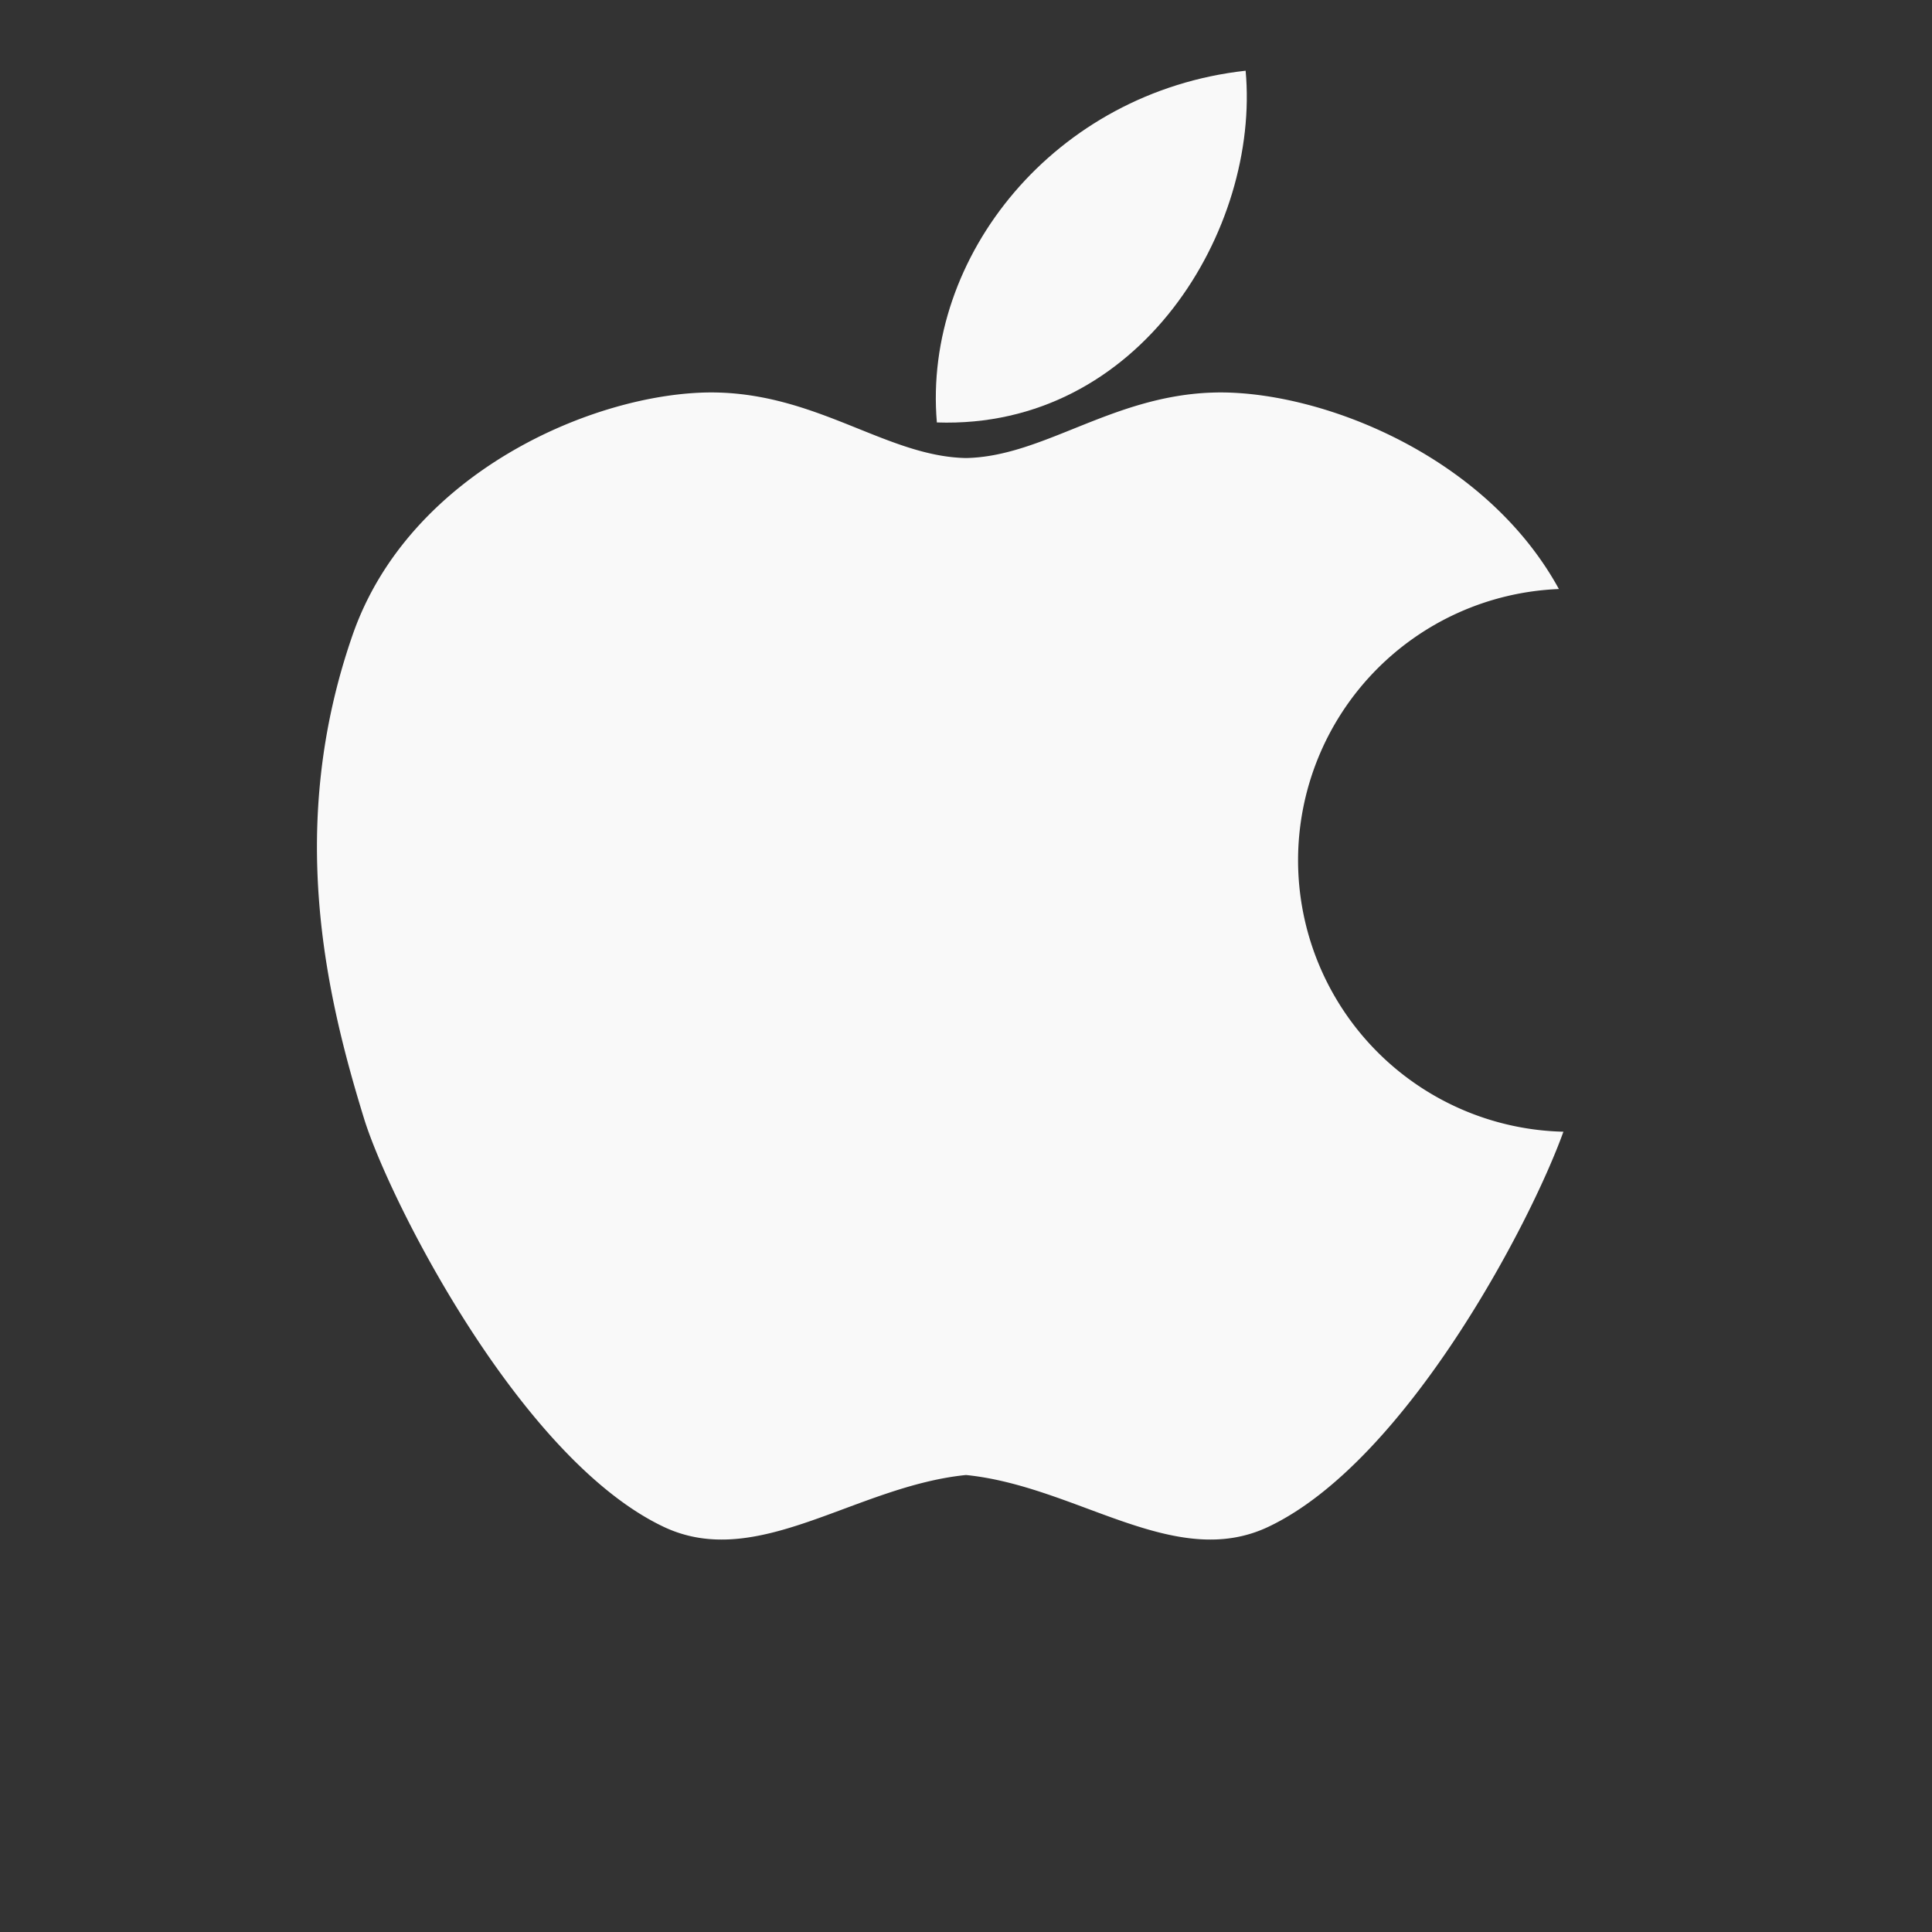 <?xml version="1.0" encoding="UTF-8" standalone="no"?>
<!-- Created with Inkscape (http://www.inkscape.org/) -->

<svg
   xmlns:dc="http://purl.org/dc/elements/1.1/"
   xmlns:cc="http://creativecommons.org/ns#"
   xmlns:rdf="http://www.w3.org/1999/02/22-rdf-syntax-ns#"
   xmlns:svg="http://www.w3.org/2000/svg"
   xmlns="http://www.w3.org/2000/svg"
   xmlns:sodipodi="http://sodipodi.sourceforge.net/DTD/sodipodi-0.dtd"
   xmlns:inkscape="http://www.inkscape.org/namespaces/inkscape"
   width="128"
   height="128"
   viewBox="0 0 128 128"
   id="svg4254"
   version="1.1"
   inkscape:version="0.92.2 2405546, 2018-03-11"
   sodipodi:docname="os_mac_alt.svg"
   inkscape:export-xdpi="90"
   inkscape:export-ydpi="90">
  <rect x="0" y="0" width="128" height="128" fill="#333333" stroke="none"/>
  <defs
     id="defs4256" />
  <sodipodi:namedview
     id="base"
     pagecolor="#ffffff"
     bordercolor="#666666"
     borderopacity="1.0"
     inkscape:pageopacity="0.0"
     inkscape:pageshadow="2"
     inkscape:zoom="5.6"
     inkscape:cx="-14.0156"
     inkscape:cy="87.708868"
     inkscape:document-units="px"
     inkscape:current-layer="layer6"
     showgrid="false"
     units="px"
     inkscape:window-width="2560"
     inkscape:window-height="1330"
     inkscape:window-x="0"
     inkscape:window-y="50"
     inkscape:window-maximized="1" />
  <g
     inkscape:groupmode="layer"
     id="layer5"
     inkscape:label="Layer 2"
     style="display:none">
    <path
       style="display:inline;fill:#4d4d57;fill-opacity:1;fill-rule:evenodd;stroke:none;stroke-width:0.6;stroke-linecap:round;stroke-linejoin:miter;stroke-miterlimit:4;stroke-dasharray:none;stroke-opacity:0.118"
       d="m 45.961,25.779 c -7.753,0.018 -20.172,5.329 -23.969,16.33 -4.425,12.822 -1.791,24.184 0.771,32.545 1.648,5.377 10.386,22.861 20.016,27.457 6.265,2.99 12.779,-2.729 20.211,-3.484 7.432,0.756 13.946,6.474 20.211,3.484 9.269,-4.424 17.692,-20.757 19.781,-26.771 A 21,21 0 0 1 86.99,54.97 21,21 0 0 1 100.191,35.482 C 94.758,28.975 86.005,25.792 80.019,25.779 c -0.25,-5.54e-4 -0.494,0.008 -0.734,0.016 -6.652,0.29 -11.166,4.301 -16.295,4.398 -5.129,-0.097 -9.643,-4.109 -16.295,-4.398 -0.24,-0.01 -0.484,-0.016 -0.734,-0.016 z"
       id="path4185-0"
       inkscape:connector-curvature="0" />
    <path
       style="display:inline;fill:#4d4d57;fill-opacity:1;fill-rule:evenodd;stroke:none;stroke-width:0.6;stroke-linecap:round;stroke-linejoin:miter;stroke-miterlimit:4;stroke-dasharray:none;stroke-opacity:0.118"
       d="m 62.07,27.988 c -0.945,-11.013 7.828,-21.905 20.456,-23.303 0.96,10.452 -6.966,23.767 -20.456,23.303 z"
       id="path4233-8"
       inkscape:connector-curvature="0"
       sodipodi:nodetypes="ccc" />
  </g>
  <g
     inkscape:groupmode="layer"
     id="layer6"
     inkscape:label="Layer 3"
     style="display:inline">
    <path
       style="display:inline;fill:#f9f9f9;fill-opacity:1;fill-rule:evenodd;stroke:none;stroke-width:1px;stroke-linecap:butt;stroke-linejoin:miter;stroke-opacity:1"
       d="M 47.119 26 C 39.433 26.017 27.121 31.247 23.357 42.078 C 18.971 54.702 21.583 65.889 24.123 74.121 C 25.757 79.415 34.419 96.629 43.965 101.154 C 50.175 104.098 56.633 98.467 64 97.723 C 71.367 98.467 77.825 104.098 84.035 101.154 C 93.127 96.845 101.401 81.048 103.58 74.979 A 18 18 0 0 1 86 57 A 18 18 0 0 1 103.281 39.025 C 98.481 30.263 87.806 26.015 80.881 26 C 80.633 25.999 80.39 26.008 80.152 26.016 C 73.559 26.301 69.085 30.25 64 30.346 C 58.915 30.25 54.441 26.301 47.848 26.016 C 47.61 26.006 47.367 26 47.119 26 z "
       id="path4185-0-0-5-8" />
    <path
       style="display:inline;fill:#f9f9f9;fill-opacity:1;fill-rule:evenodd;stroke:none;stroke-width:0.6;stroke-linecap:round;stroke-linejoin:miter;stroke-miterlimit:4;stroke-dasharray:none;stroke-opacity:0.118"
       d="M 62.07,27.988 C 61.125,16.975 69.898,6.083 82.526,4.685 83.486,15.137 75.559,28.452 62.07,27.988 Z"
       id="path4233-8-5"
       inkscape:connector-curvature="0"
       sodipodi:nodetypes="ccc" />
  </g>
  <g
     inkscape:groupmode="layer"
     id="layer1"
     inkscape:label="Layer 4"
     style="display:none">
    <path
       style="display:inline;fill:#3c4650;fill-opacity:0.784;fill-rule:evenodd;stroke:none;stroke-width:1px;stroke-linecap:butt;stroke-linejoin:miter;stroke-opacity:1"
       d="m 47.119,26 c -7.686,0.017 -19.997,5.246 -23.76,16.078 -4.386,12.624 -1.774,23.812 0.766,32.044 1.634,5.294 10.295,22.508 19.841,27.033 6.21,2.944 12.668,-2.688 20.035,-3.431 7.367,0.744 13.825,6.375 20.035,3.431 9.546,-4.525 18.207,-21.739 19.841,-27.033 2.54,-8.232 5.152,-19.421 0.766,-32.044 -3.764,-10.832 -16.074,-16.061 -23.76,-16.078 -0.248,-5.46e-4 -0.491,0.008 -0.729,0.015 -6.594,0.285 -11.068,4.235 -16.153,4.331 -5.085,-0.096 -9.559,-4.046 -16.153,-4.331 -0.238,-0.01 -0.481,-0.015 -0.729,-0.015 z"
       id="path4185-0-0-5"
       inkscape:connector-curvature="0" />
  </g>
</svg>
